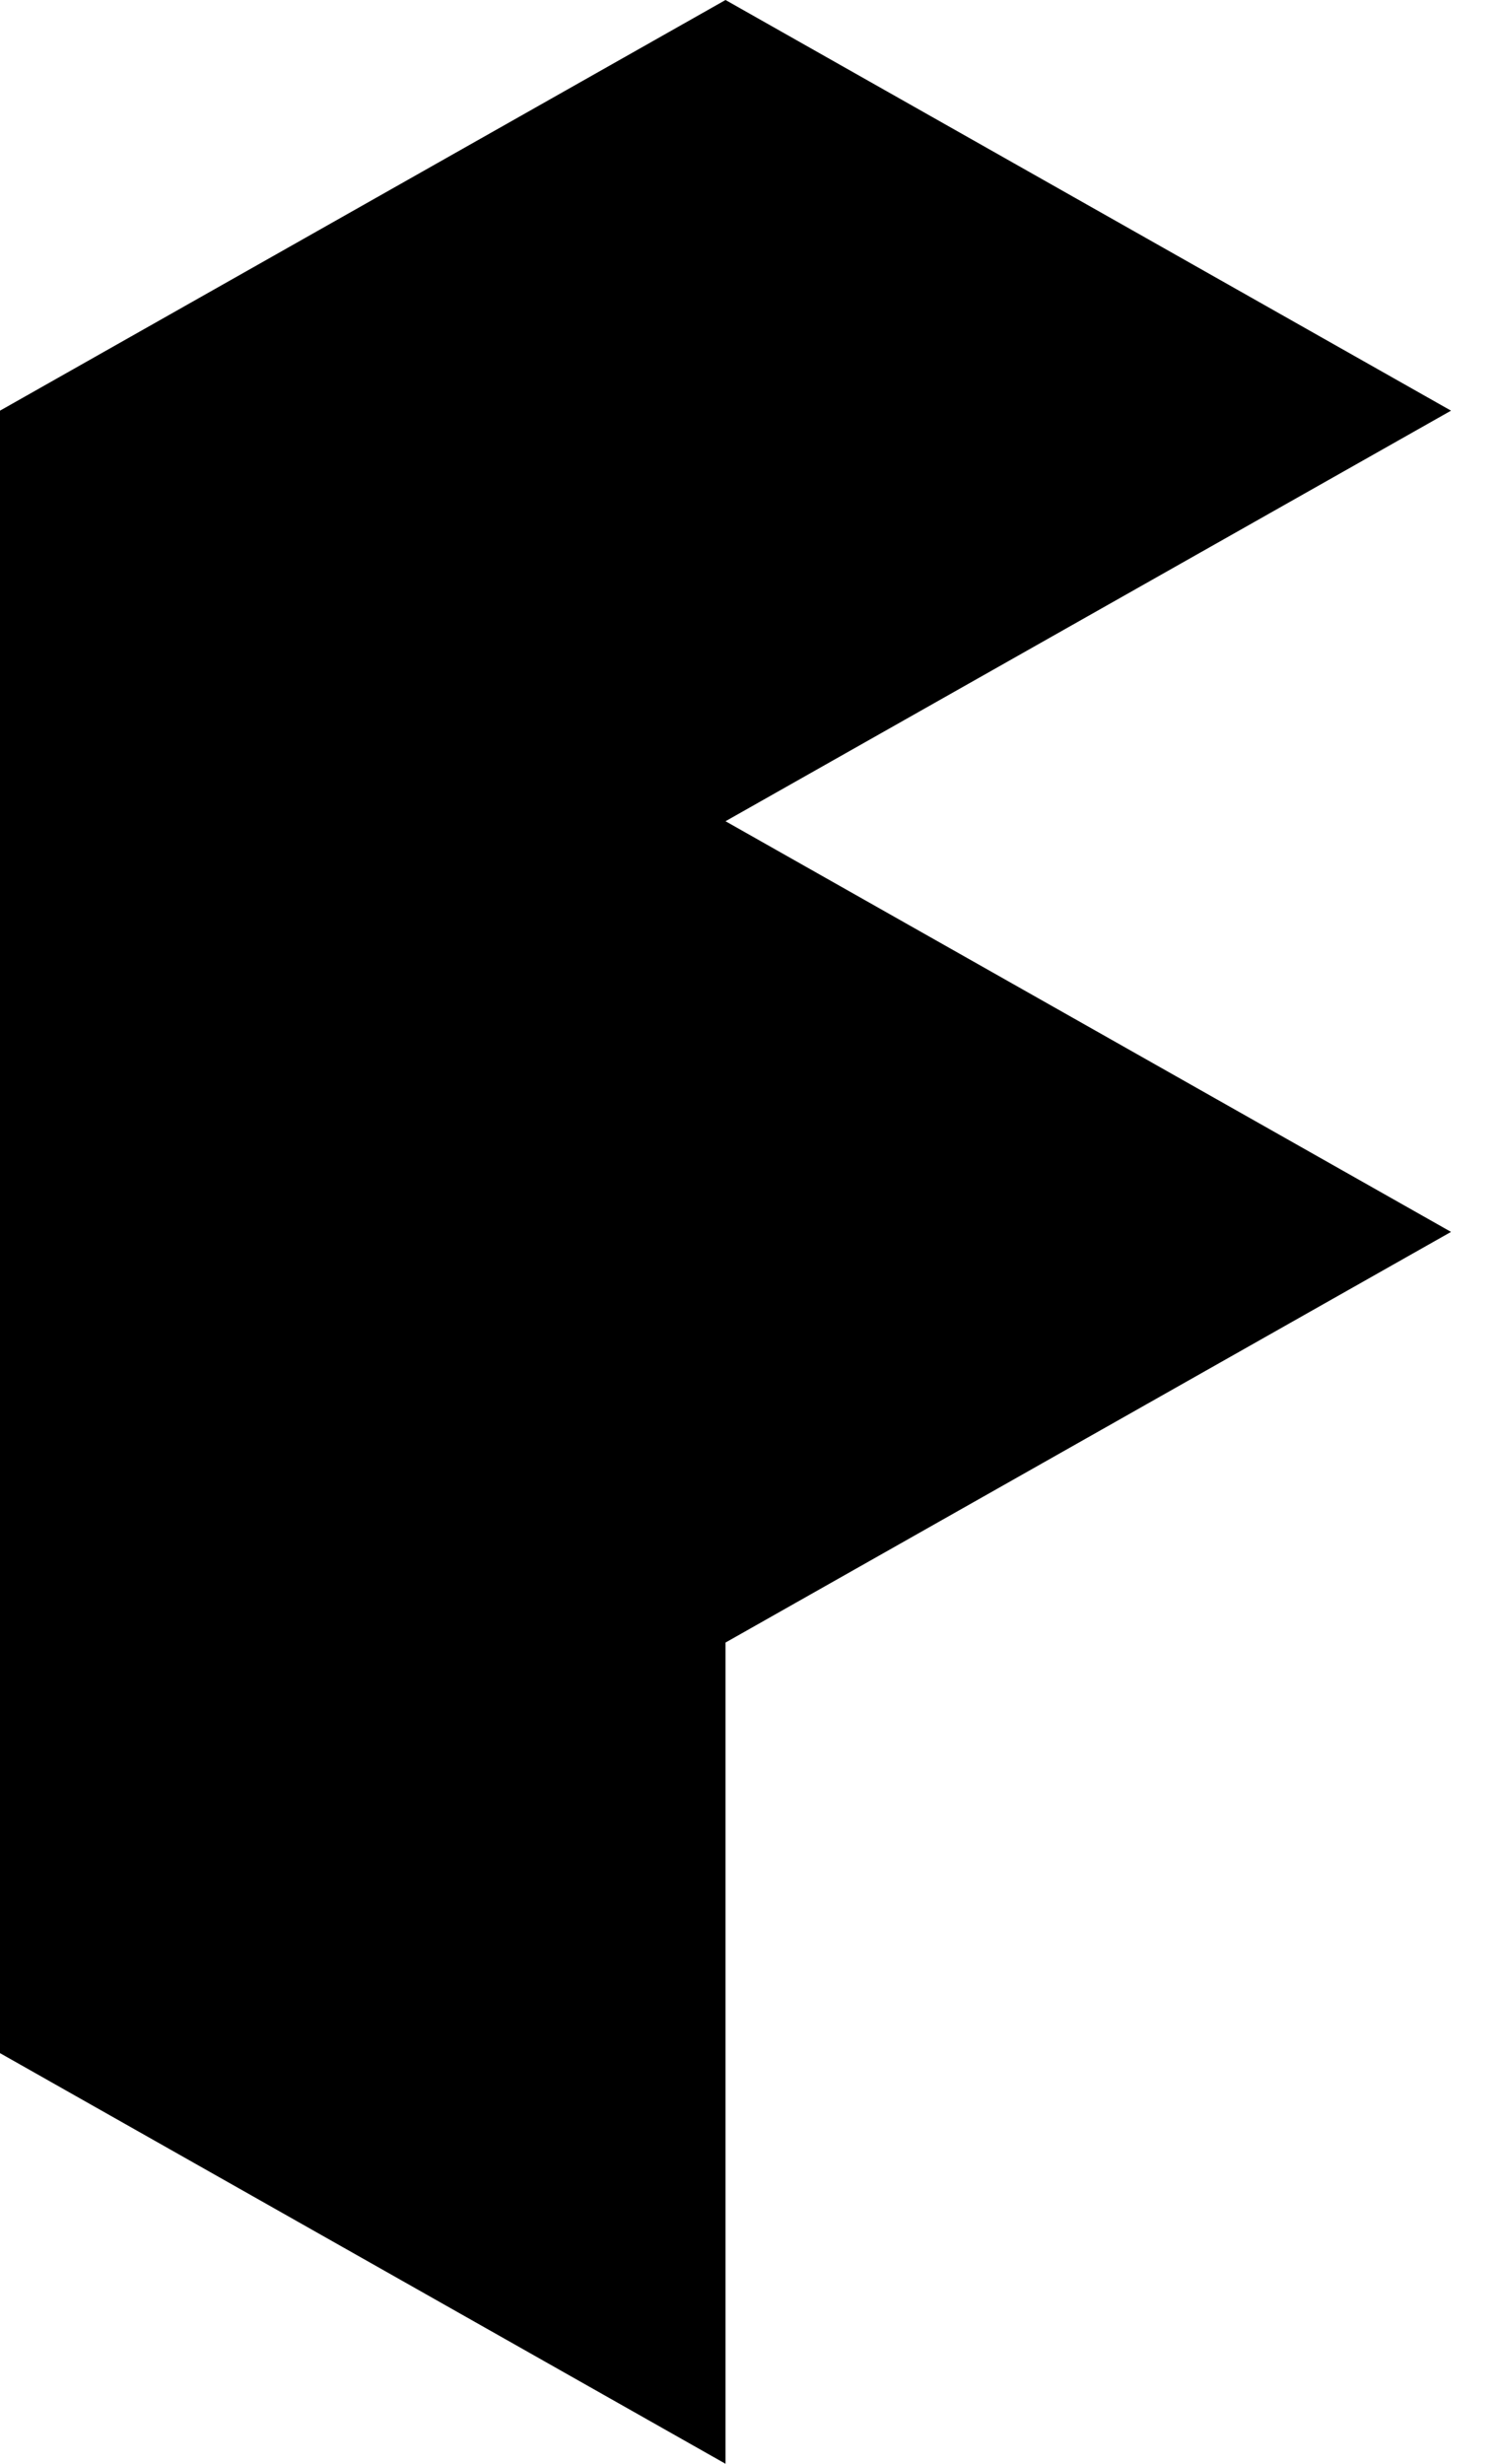 <?xml version="1.0" encoding="utf-8"?>
<!-- Generator: Adobe Illustrator 24.1.1, SVG Export Plug-In . SVG Version: 6.00 Build 0)  -->
<svg width="17" height="28" viewBox="0 0 17 28" fill="none" xmlns="http://www.w3.org/2000/svg">
<path fill-rule="evenodd" clip-rule="evenodd" d="M16.5 4.667L8.25 0L0 4.667V14V23.333L8.25 28V18.667L16.5 14L8.25 9.333L16.5 4.667Z" fill="black"/>
</svg>

